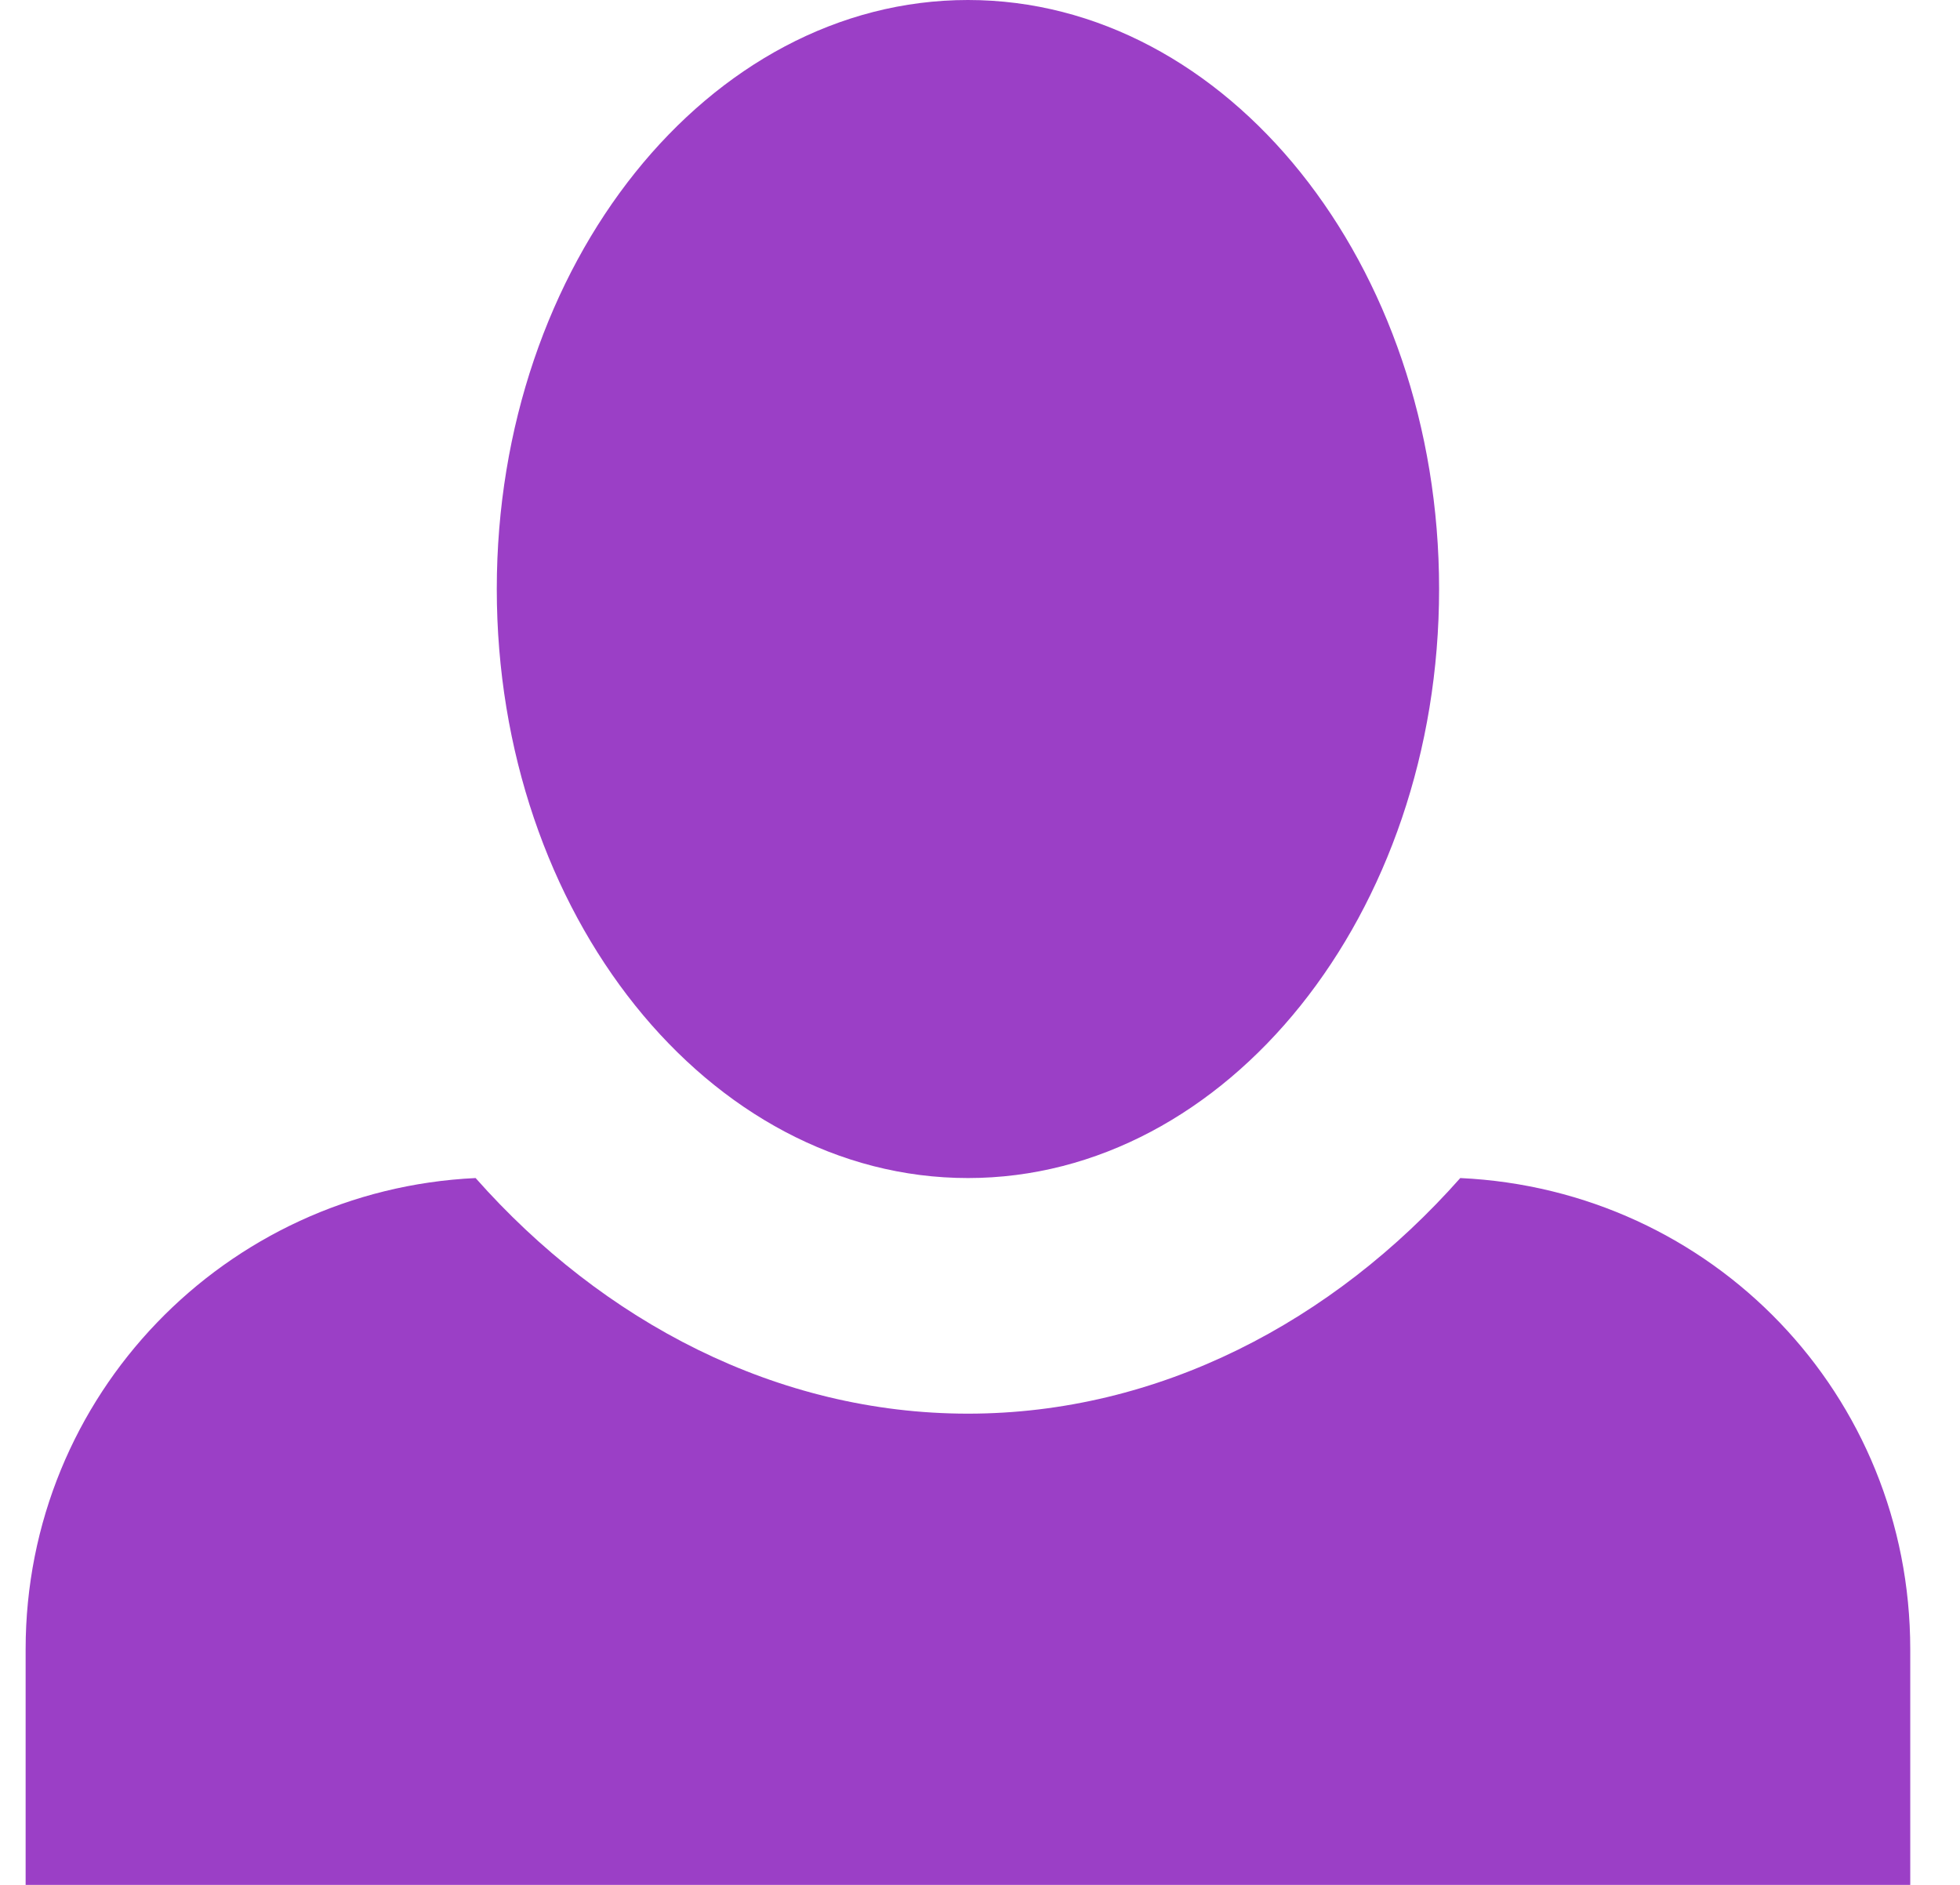 <svg width="26" height="25" viewBox="0 0 26 25" fill="none" xmlns="http://www.w3.org/2000/svg">
<path d="M12.84 0C9.402 0 6.59 3.5 6.59 7.812C6.59 12.125 9.402 15.625 12.84 15.625C16.277 15.625 19.09 12.125 19.09 7.812C19.09 3.5 16.277 0 12.84 0ZM6.309 15.625C2.996 15.781 0.34 18.5 0.34 21.875V25H25.34V21.875C25.34 18.5 22.715 15.781 19.371 15.625C17.684 17.531 15.371 18.75 12.84 18.75C10.309 18.75 7.996 17.531 6.309 15.625Z" fill="#9B3FC6"/>
</svg>
